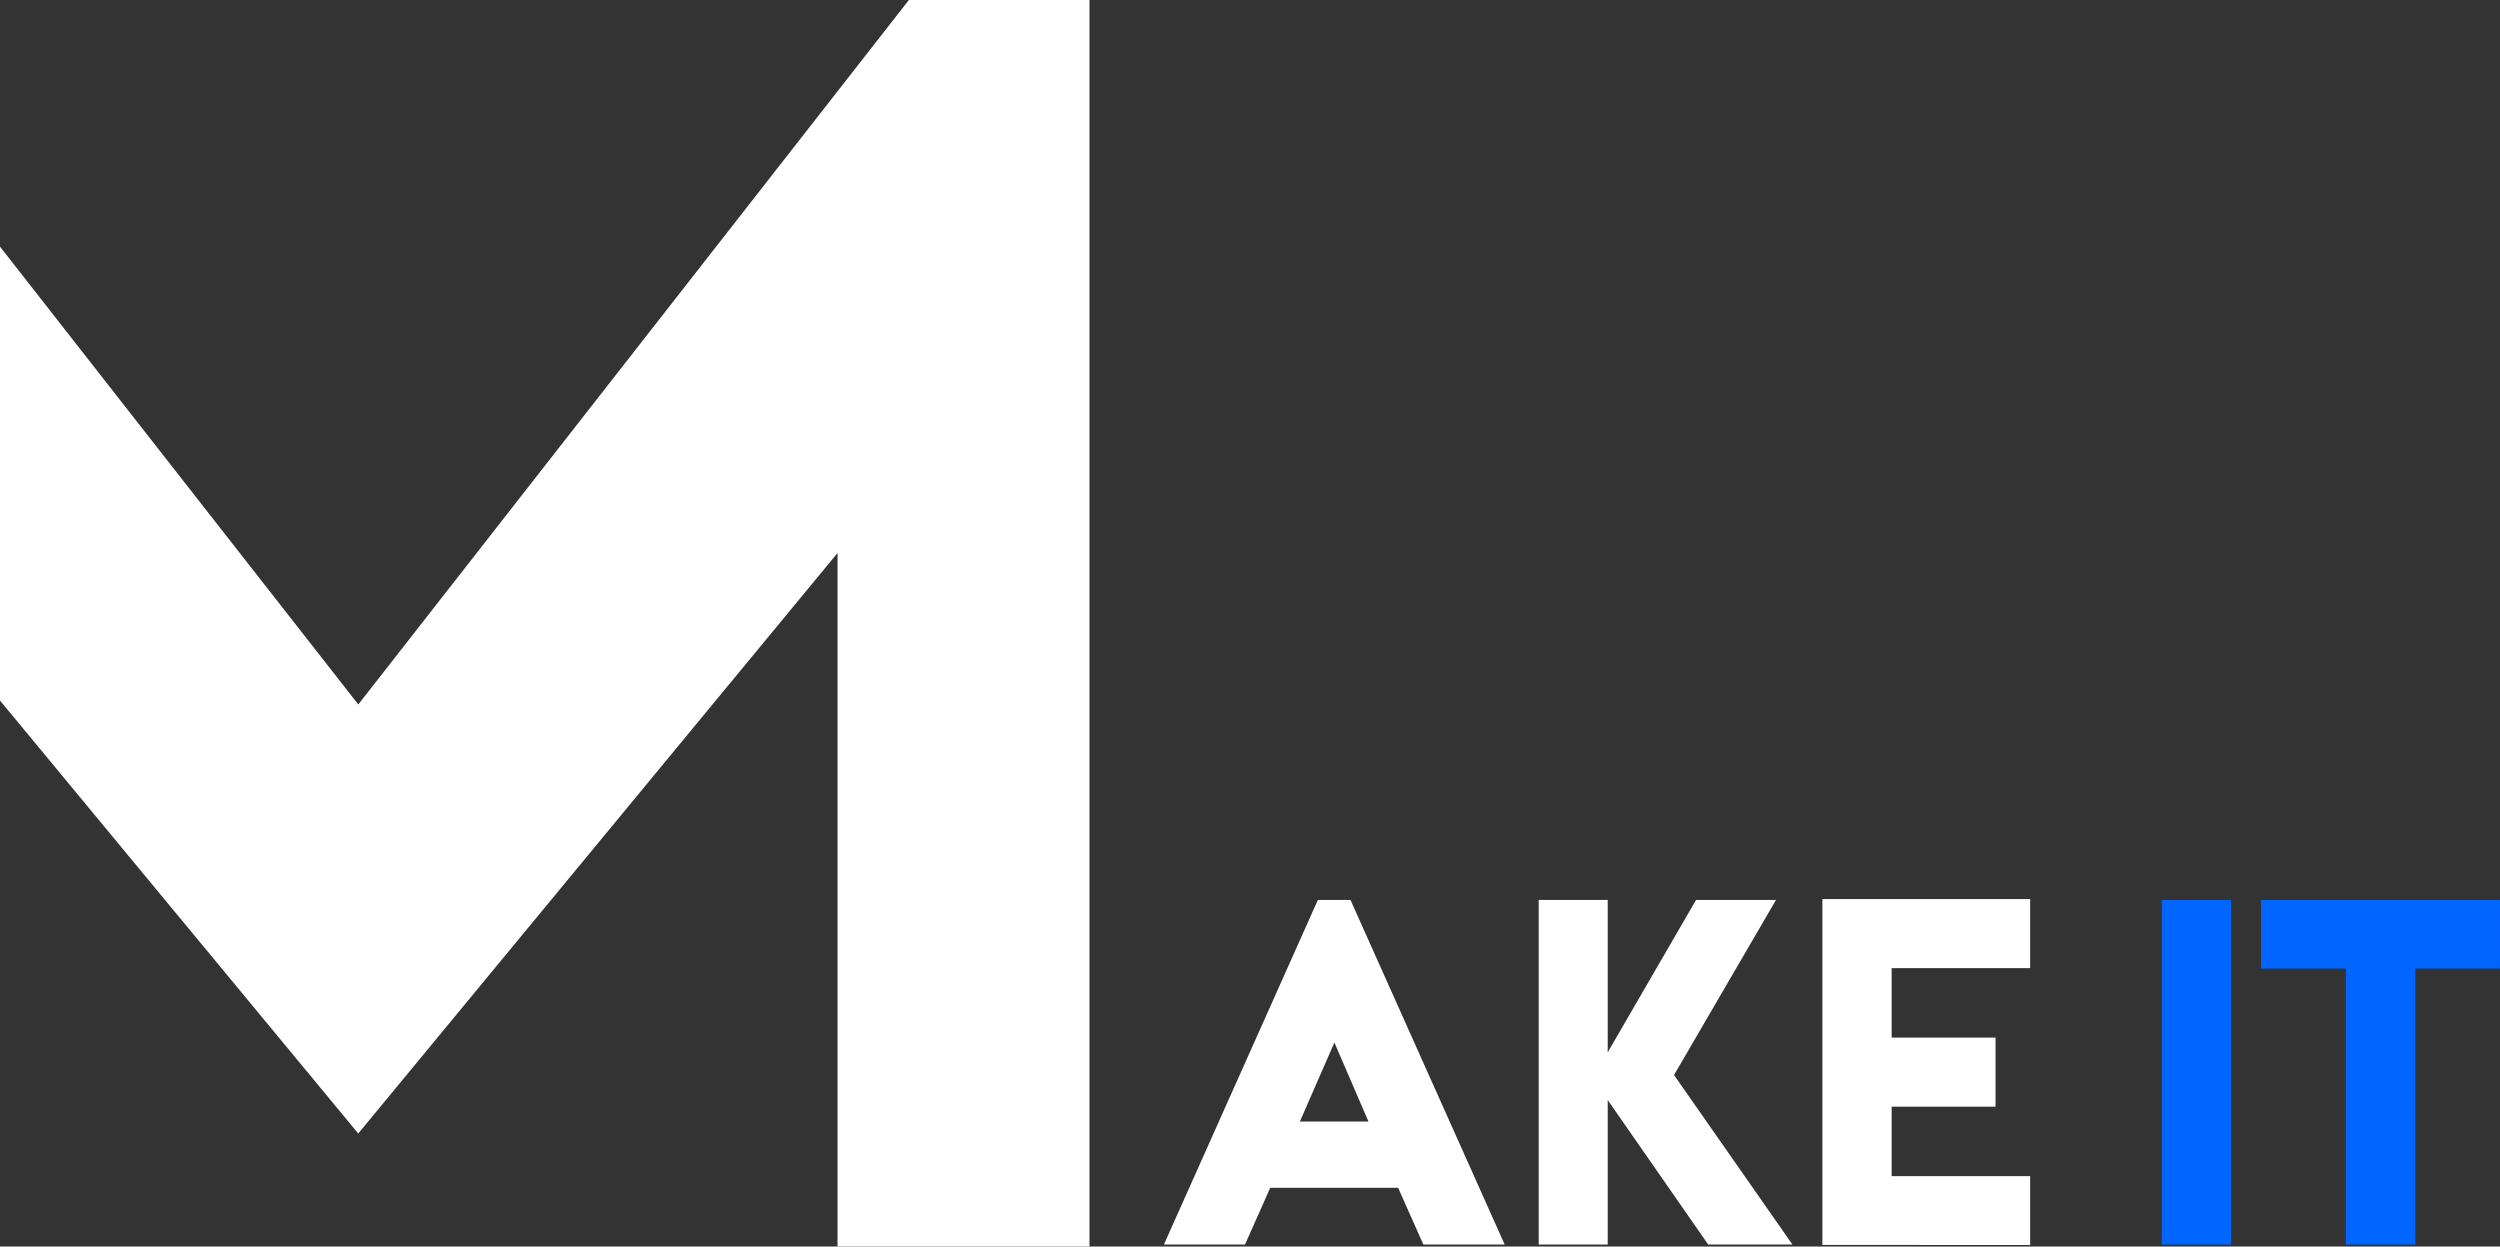 <svg xmlns="http://www.w3.org/2000/svg" width="367.934" height="183.46" viewBox="0 0 367.934 183.46">
    <rect x="0" y="0" width="367.934" height="183.46" fill="#333333" stroke="none"/>
    <defs>
        <style>
            .cls-1{fill:#fff}.cls-2{fill:#06f}
        </style>
    </defs>
    <g id="그룹_80" data-name="그룹 80" transform="translate(-106 165)">
        <path id="패스_124" d="M158.732-61.321L106-128.7v66.8l52.726 63.722 70.537-85.434V18.46h37.079V-165h-26.578z" class="cls-1" data-name="패스 124"/>
        <path id="패스_125" d="M369.2-17V5.429L382.2-17h11.767L378.959 8.765l17.43 24.95h-12.4L369.2 12.445v21.269h-10.157V-17z" class="cls-1" data-name="패스 125" transform="translate(-26.588 -15.551)"/>
        <path id="패스_126" d="M436.276-17.144v10.163h-20.387V3.244h15.291v10.162h-15.291v10.226h20.387v10.13H405.7v-50.906z" class="cls-1" data-name="패스 126" transform="translate(-31.49 -15.536)"/>
        <g id="그룹_79" data-name="그룹 79" transform="translate(424.161 -32.554)">
            <path id="패스_127" d="M461.516-17h10.193v50.714h-10.193z" class="cls-2" data-name="패스 127" transform="translate(-461.516 17.003)"/>
            <path id="패스_128" d="M513-17v10.1h-12.456v40.614h-10.226V-6.9h-12.49V-17z" class="cls-2" data-name="패스 128" transform="translate(-463.23 17.003)"/>
        </g>
        <path id="패스_129" d="M324.868-17h-4.8l-22.66 50.715h11.933l3.717-8.353h18.819l3.716 8.353h11.967zm-7.448 32.611l5.08-11.626 5.012 11.626z" class="cls-1" data-name="패스 129" transform="translate(-20.112 -15.551)"/>
    </g>
</svg>
